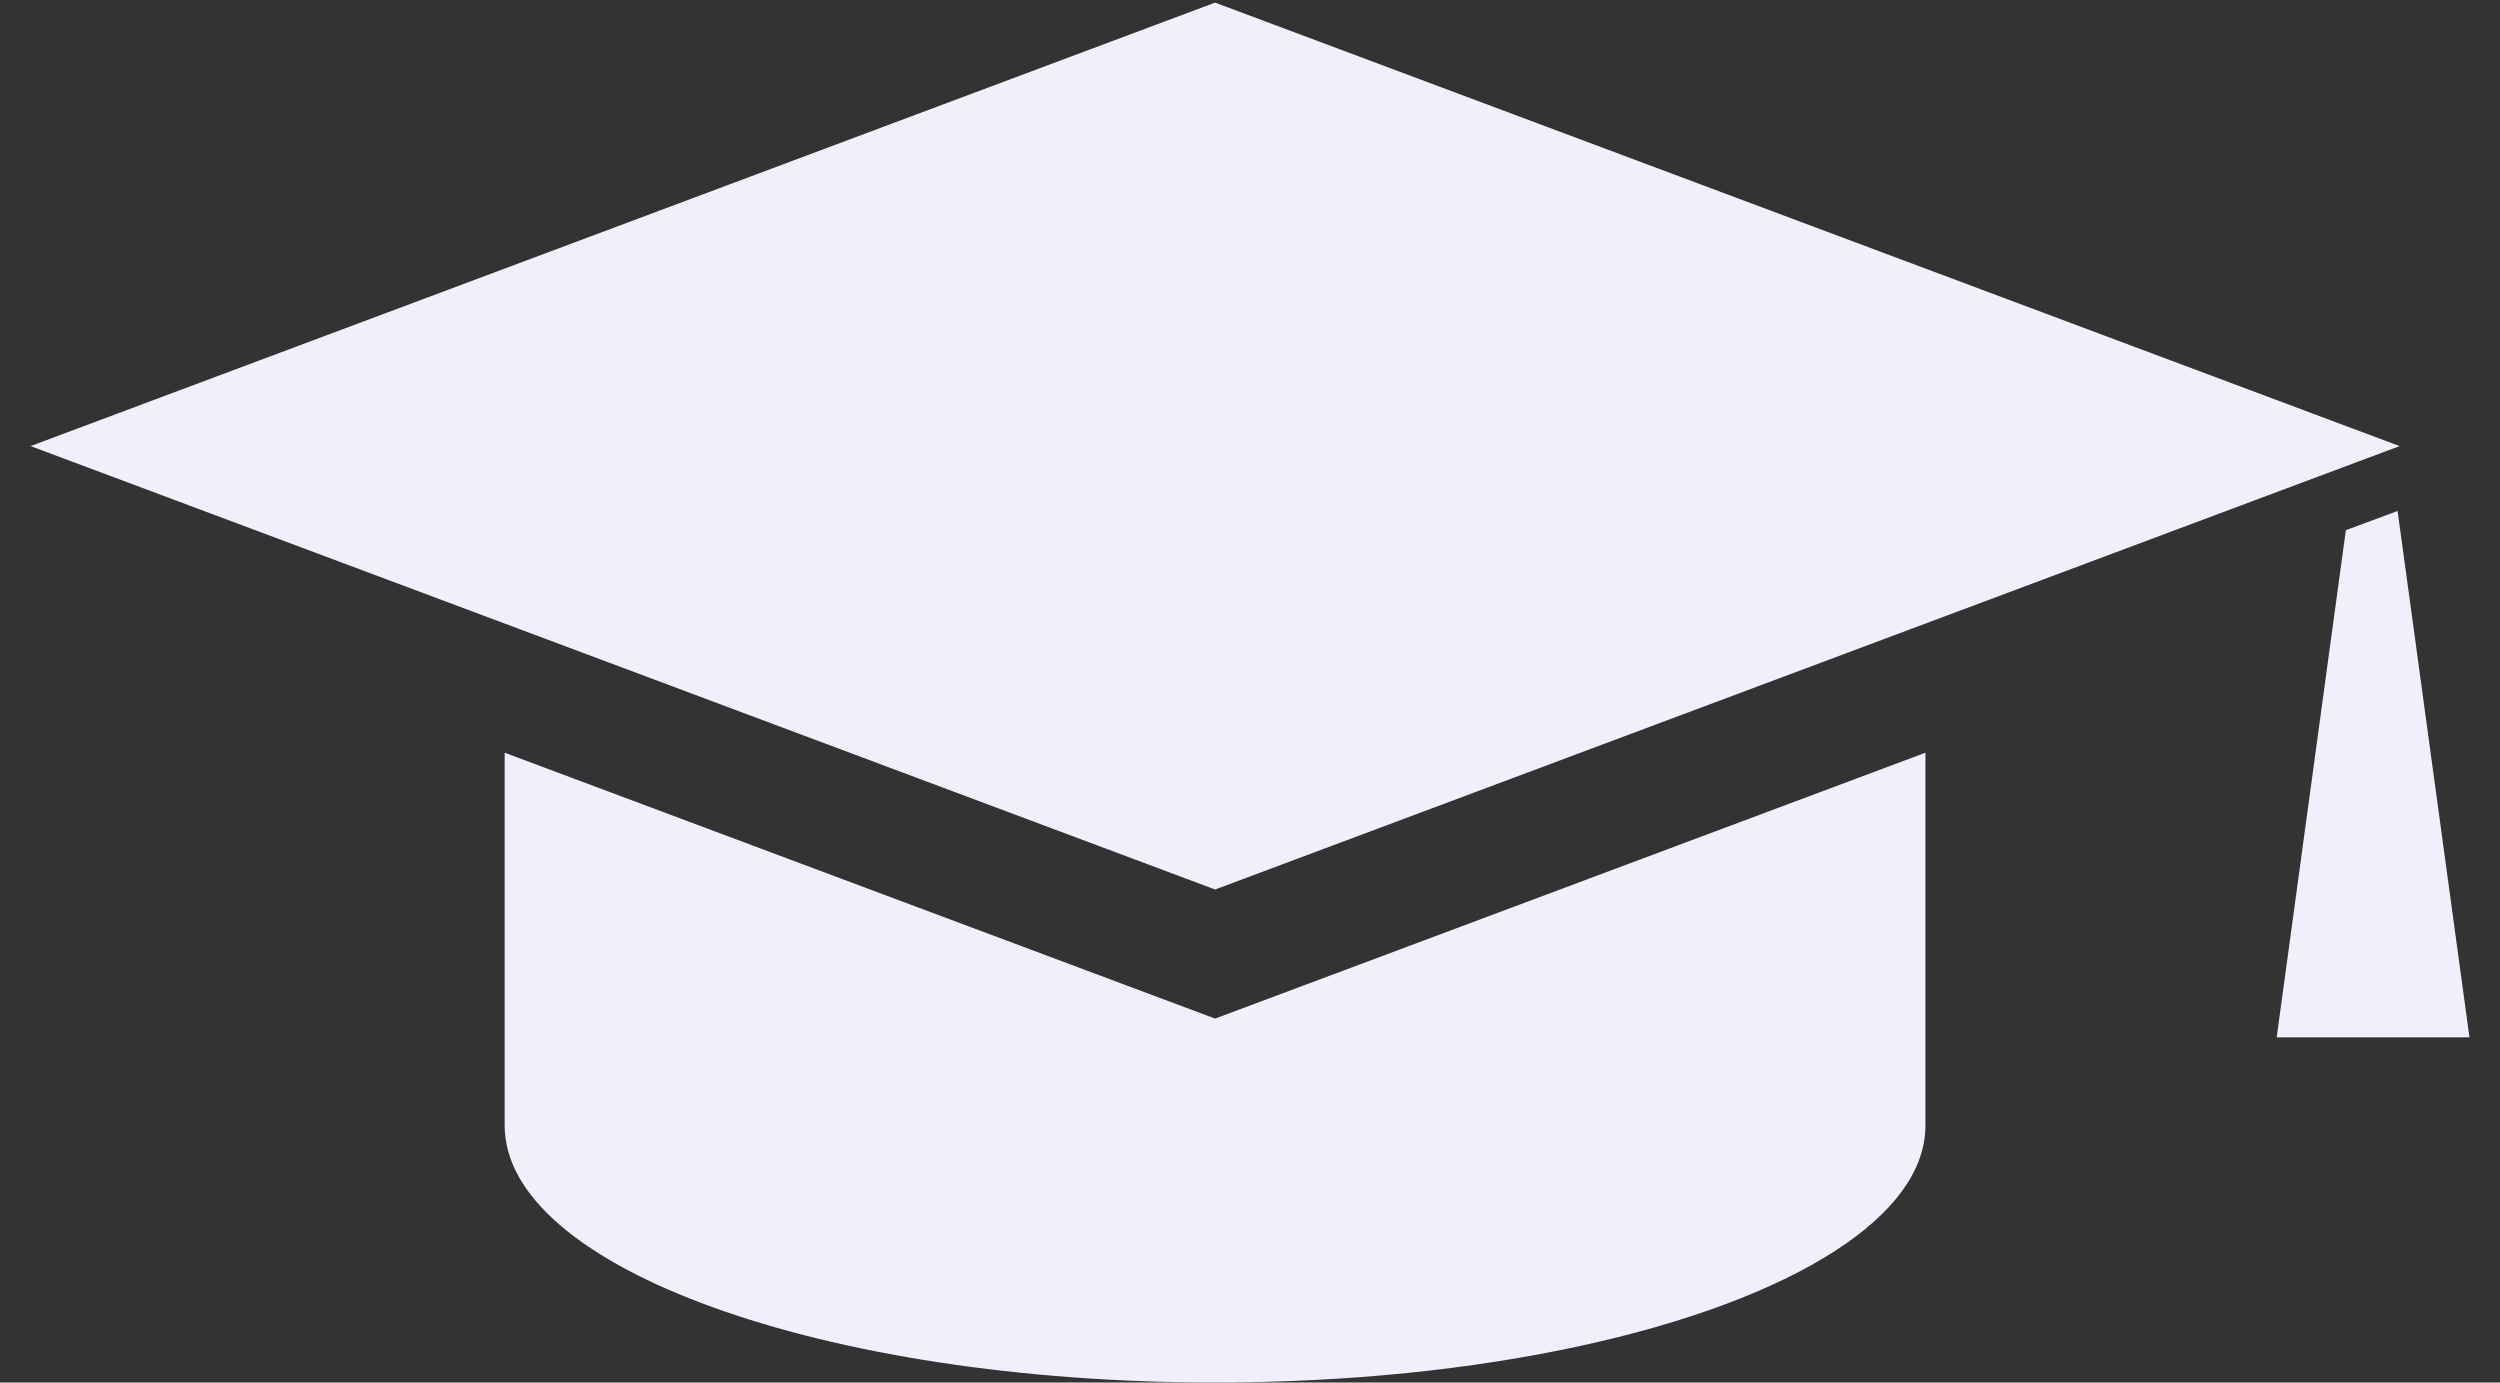<?xml version="1.0" encoding="utf-8"?>
<!-- Generator: Adobe Illustrator 24.0.2, SVG Export Plug-In . SVG Version: 6.00 Build 0)  -->
<svg version="1.1" xmlns="http://www.w3.org/2000/svg" xmlns:xlink="http://www.w3.org/1999/xlink" x="0px" y="0px"
	 viewBox="0 0 500 276.51" style="enable-background:new 0 0 500 276.51;" xml:space="preserve">
<rect x="0" y="0" width="500" height="276.51" fill="#333333" stroke="none"/>
<style type="text/css">
	.st0{display:none;}
	.st1{display:inline;fill:#1A94B9;}
	.st2{fill:#1B7D93;}
	.st3{fill:#FFFFFF;}
	.st4{fill:#1A94B9;}
	.st5{fill:#173975;}
	.st6{fill:#16CDDE;}
	.st7{fill:url(#SVGID_1_);}
	.st8{fill:url(#SVGID_2_);}
	.st9{fill:url(#SVGID_3_);}
	.st10{fill:#565656;}
	.st11{clip-path:url(#SVGID_5_);}
	.st12{fill:#F1EFFC;}
	.st13{fill:#1C1C1B;}
</style>
<g id="BACKGROUND" class="st0">
	<rect y="-125.81" class="st1" width="500" height="500"/>
</g>
<g id="OBJECTS">
	<g>
		<polygon class="st12" points="243.01,0.52 6.11,89.22 19.3,94.15 243.02,177.9 450.94,100.06 479.92,89.22 		"/>
		<path class="st12" d="M100.93,150.54v21.71v52.84c0,28.4,63.61,51.41,142.08,51.41c53.2,0,99.54-10.58,123.88-26.24
			c11.57-7.44,18.2-16.02,18.2-25.17v-74.55l-142.07,53.18L100.93,150.54z"/>
		<polygon class="st12" points="479.52,102.19 469.17,106.04 465.63,131.99 455.34,207.46 475.94,207.46 493.89,207.46 		"/>
	</g>
</g>
<g id="DESIGNED_BY_FREEPIK">
</g>
</svg>
